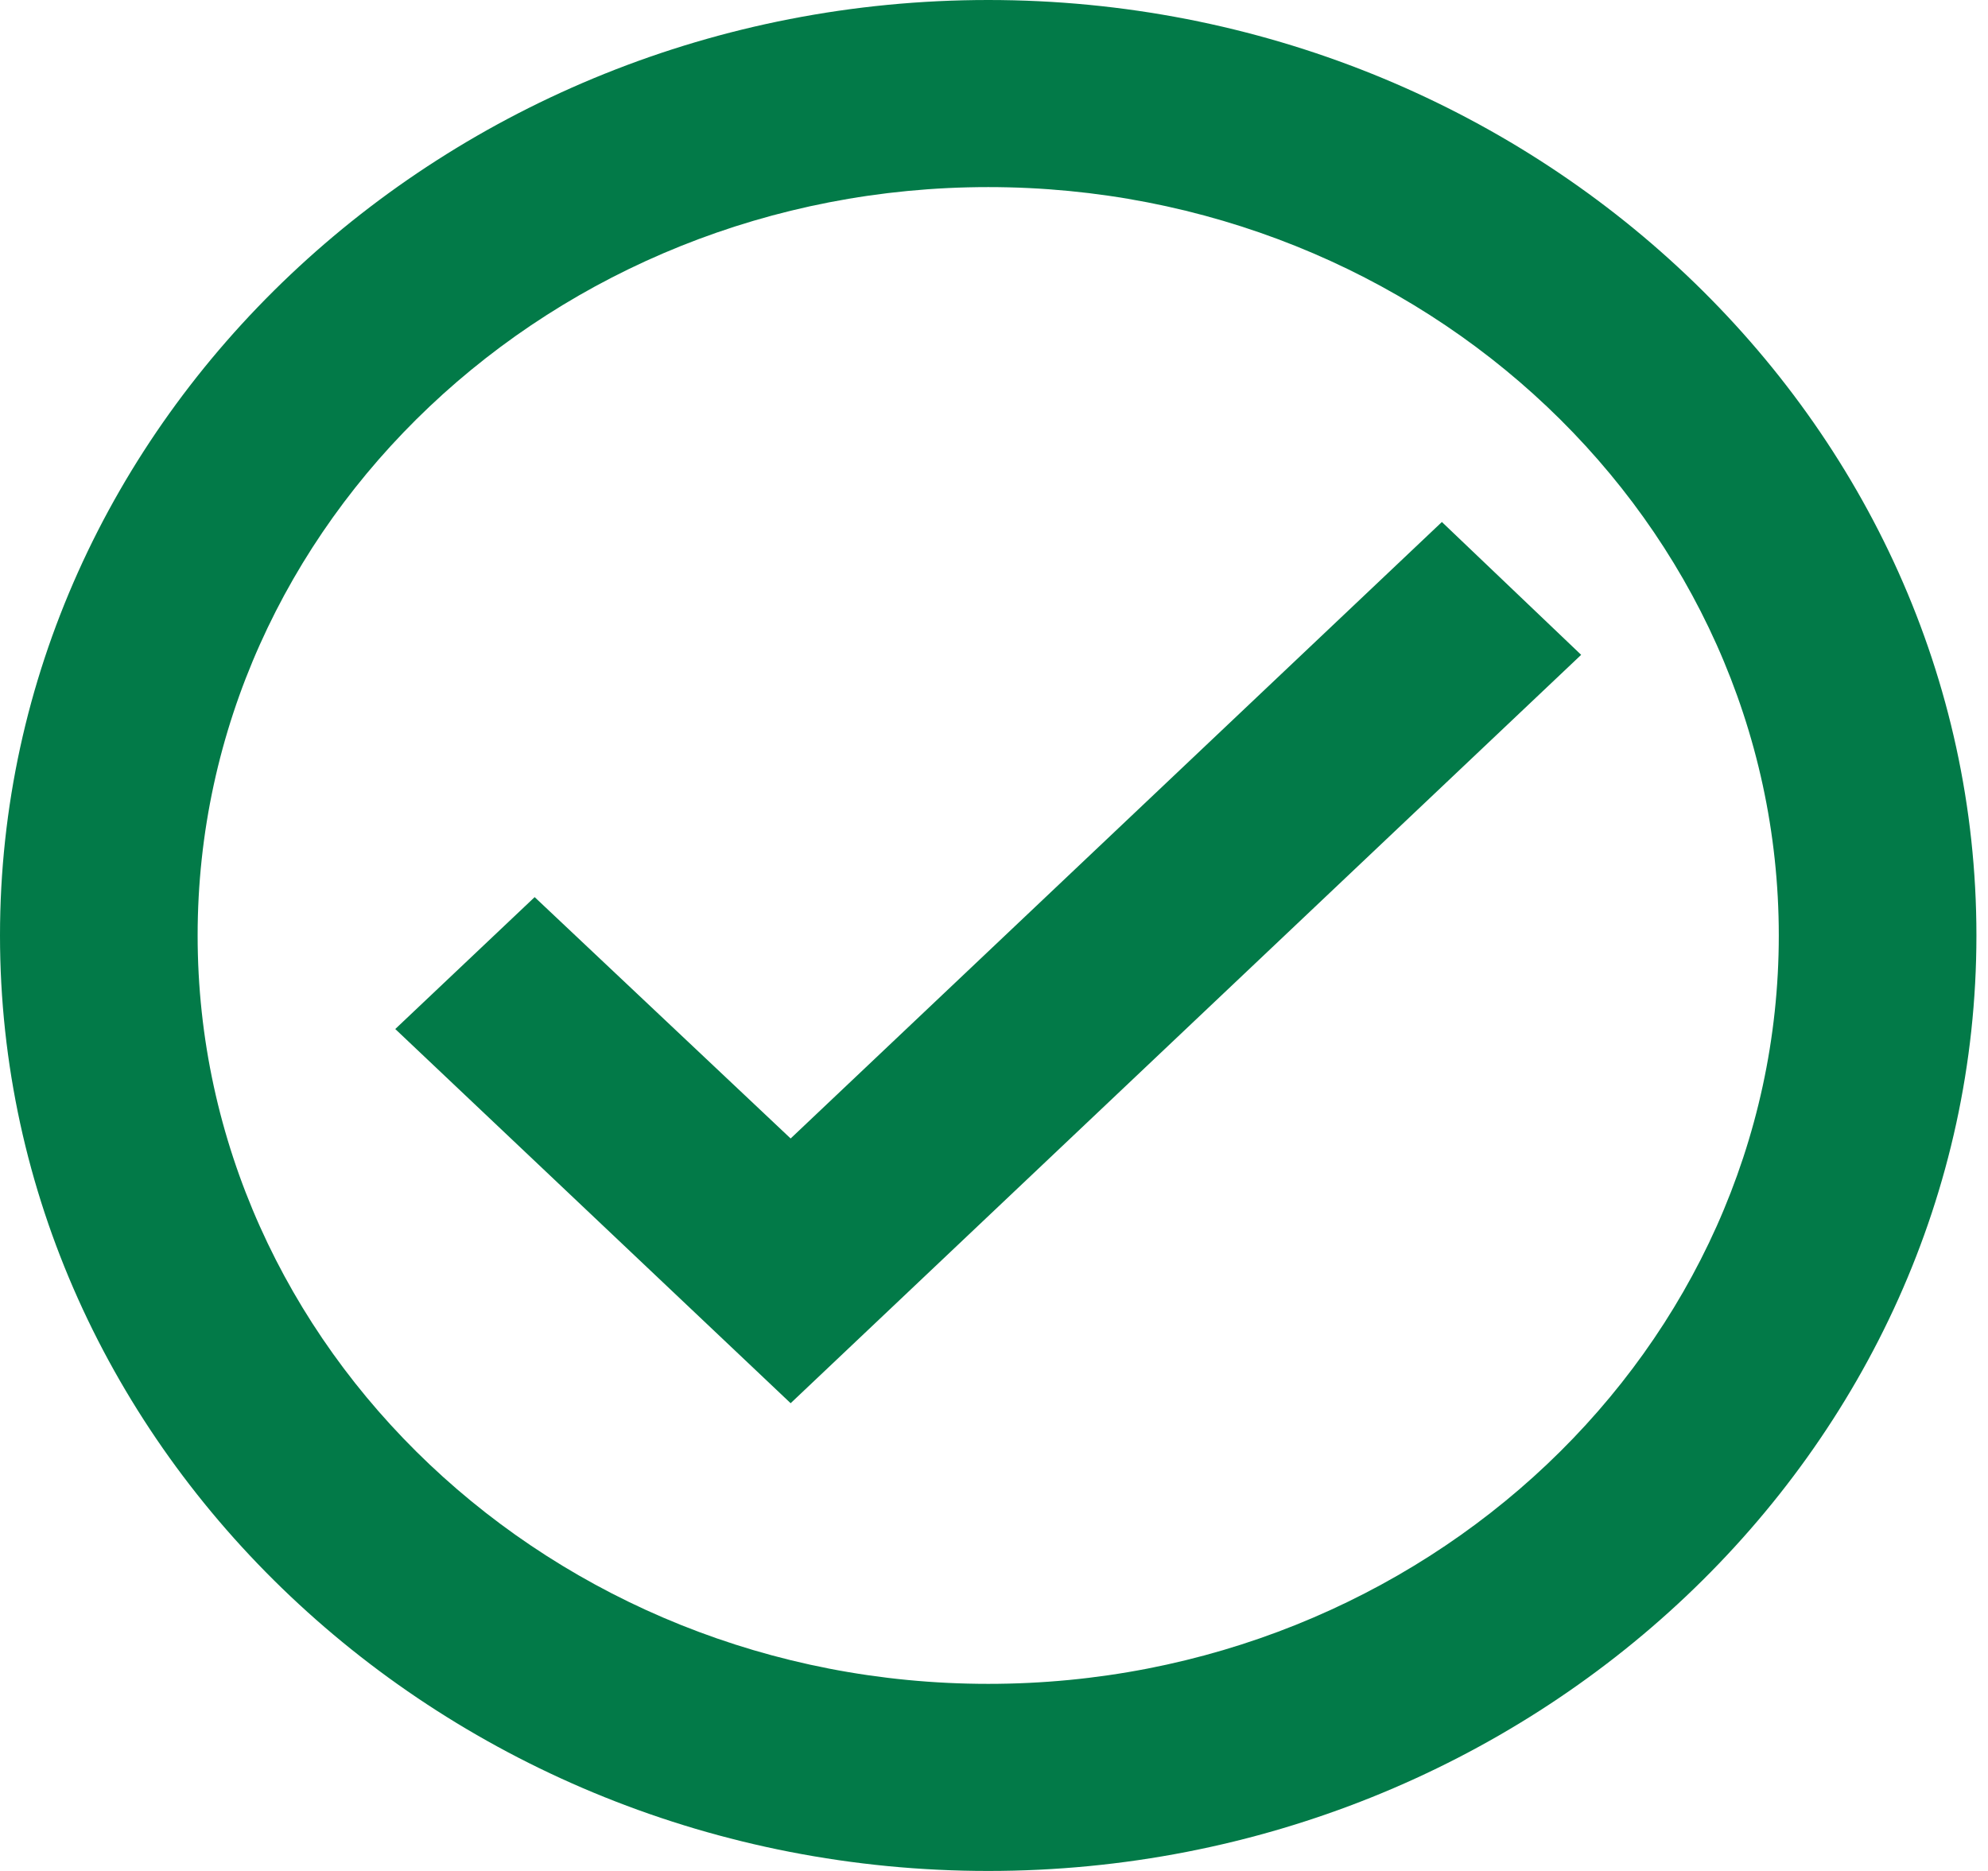 <svg width="17" height="16" viewBox="0 0 17 16" fill="none" xmlns="http://www.w3.org/2000/svg">
<path d="M8.451 0C3.803 0 0 3.6 0 8C0 12.4 3.803 16 8.451 16C13.099 16 16.901 12.4 16.901 8C16.901 3.6 13.099 0 8.451 0ZM8.451 14.4C4.724 14.4 1.69 11.528 1.69 8C1.69 4.472 4.724 1.6 8.451 1.6C12.178 1.6 15.211 4.472 15.211 8C15.211 11.528 12.178 14.4 8.451 14.4ZM12.33 4.464L6.761 9.736L4.572 7.672L3.38 8.8L6.761 12L13.521 5.6L12.33 4.464Z" fill="#027A48"/>
</svg>
